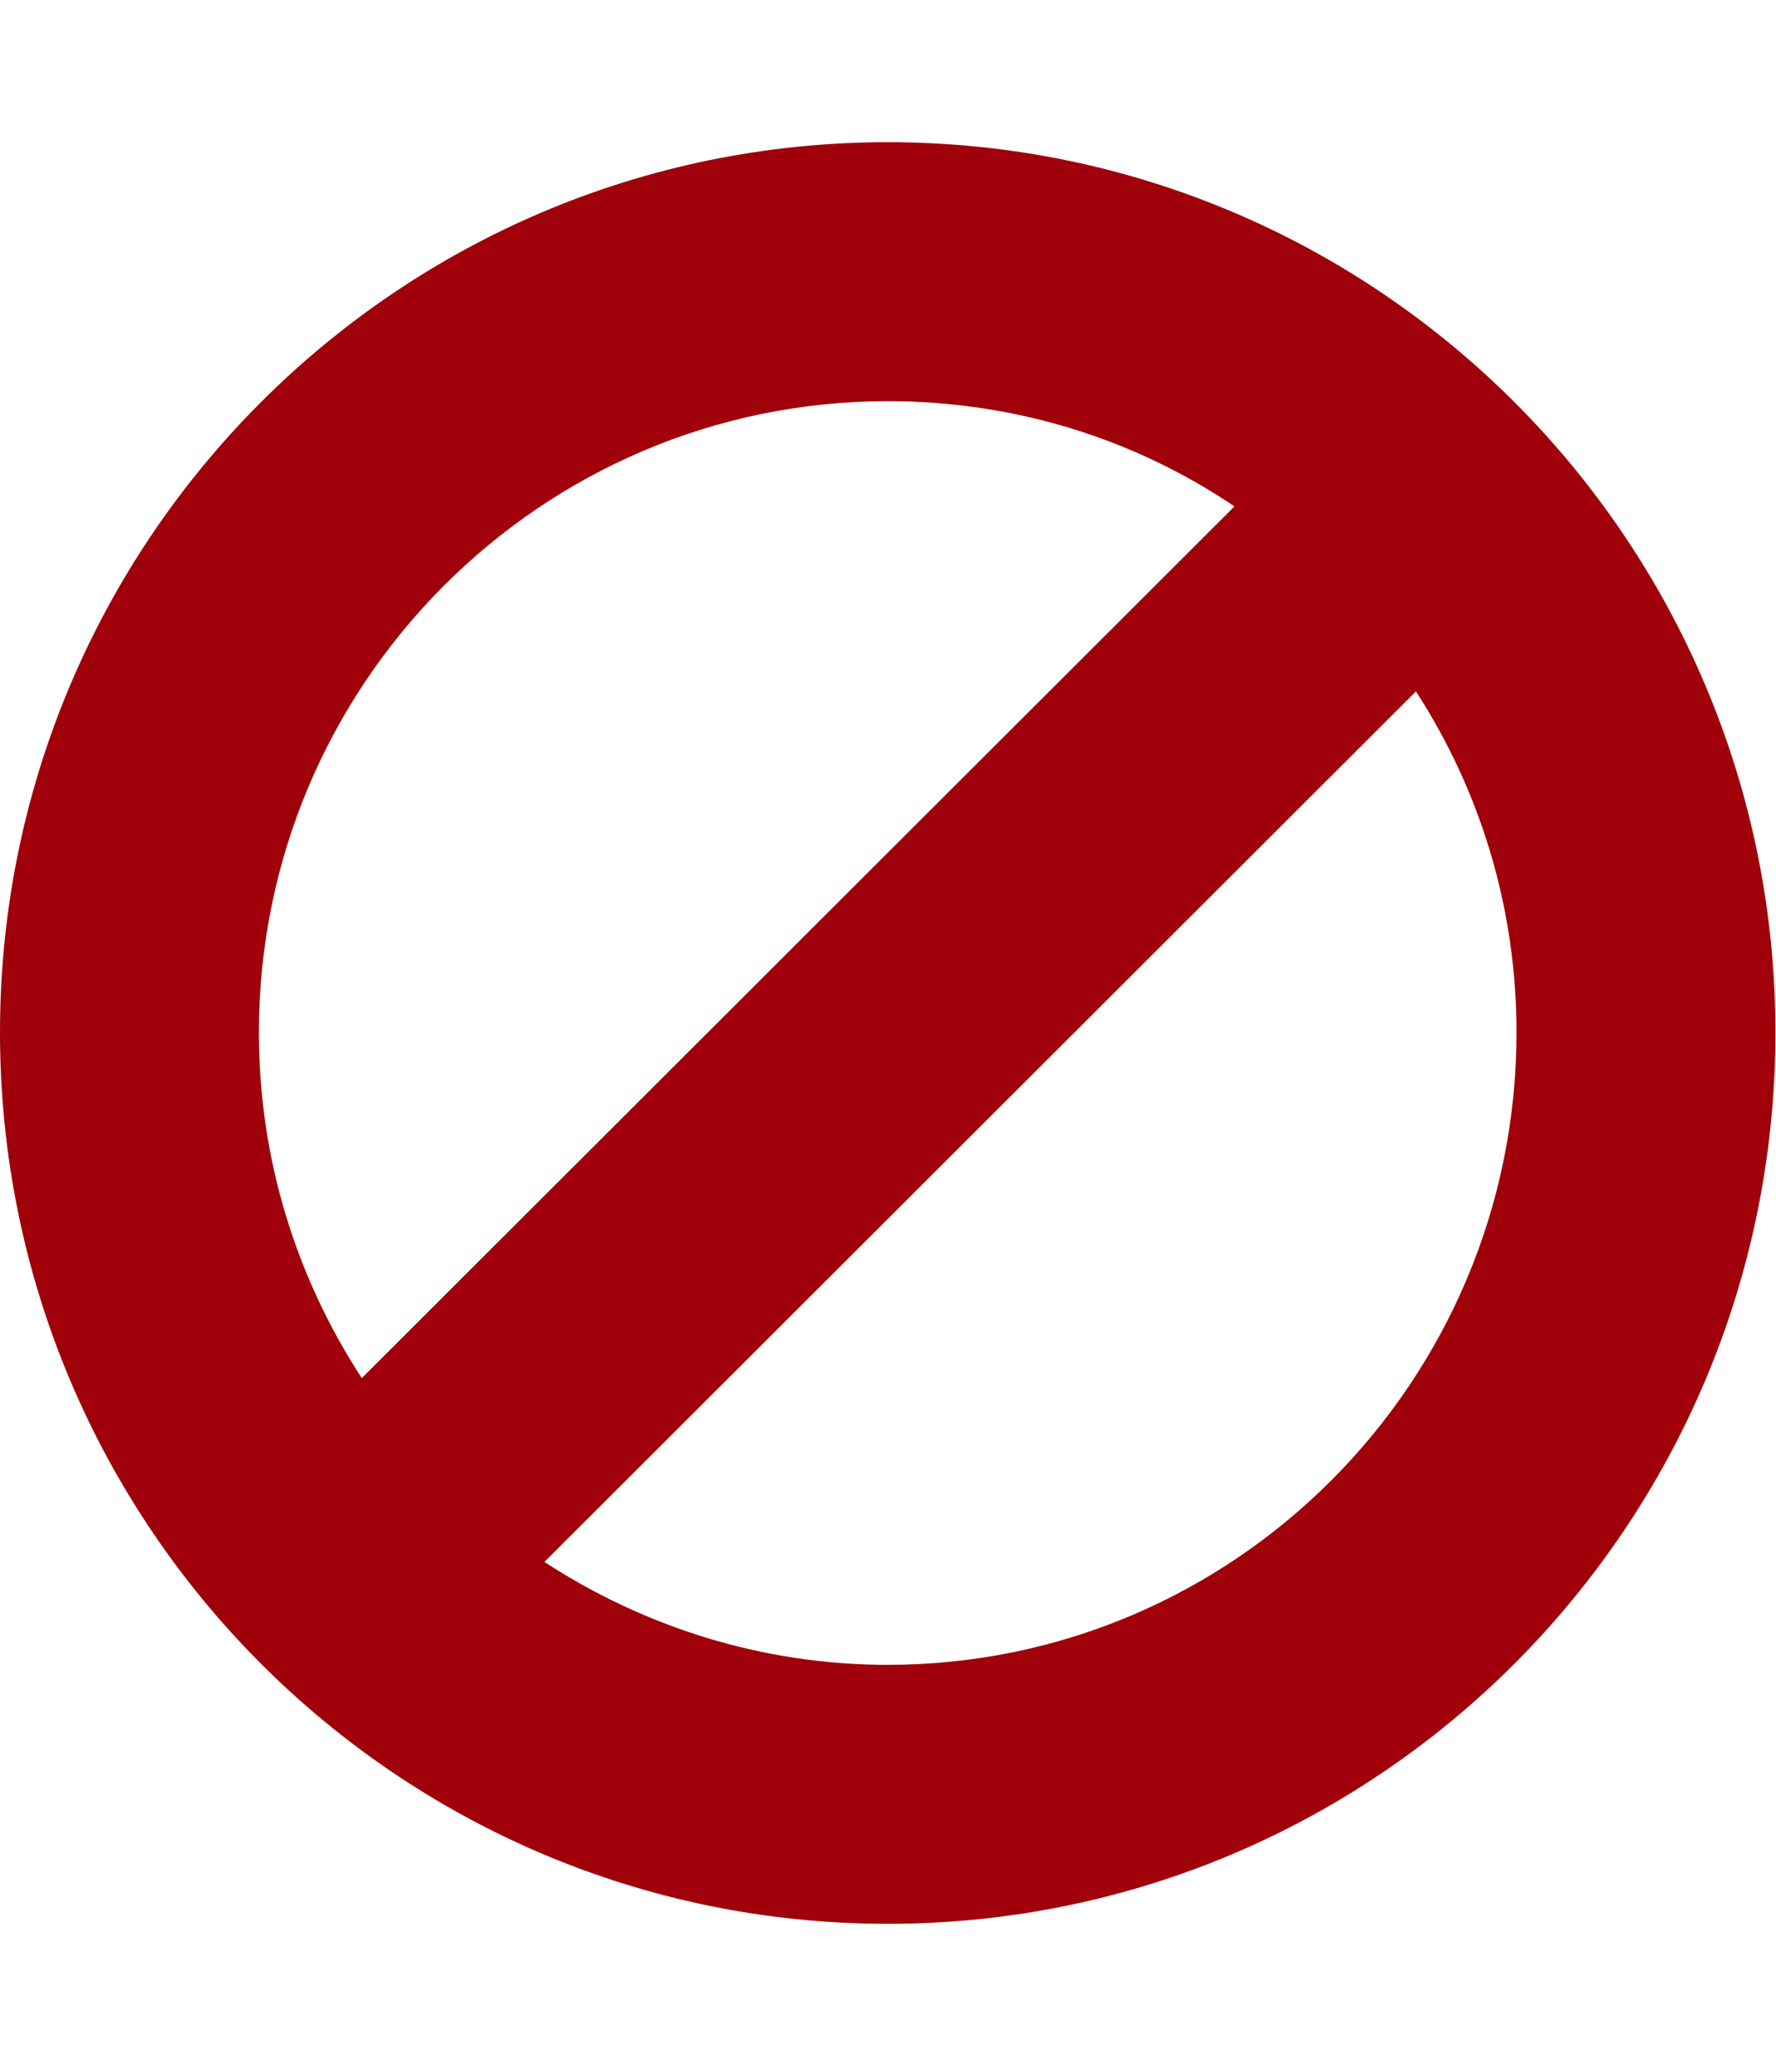<svg version="1.1" xmlns="http://www.w3.org/2000/svg" width="439" height="512" viewBox="0 0 439 512"><title>ban</title><path style="fill:#9f0009;" d="M374.857 255.143c0-31.143-9.143-60-24.857-84.285l-215.429 215.143c24.571 16 53.715 25.428 84.857 25.428 85.714 0 155.428-70 155.428-156.286zM89.428 340.572l215.714-215.429c-24.572-16.572-54-26-85.714-26-85.714 0-155.429 70-155.429 156 0 31.715 9.428 60.857 25.428 85.429zM438.857 255.143c0 121.715-98.286 220.285-219.429 220.285s-219.429-98.572-219.429-220.286c0-121.428 98.285-220 219.429-220s219.429 98.572 219.429 220z"></path></svg>